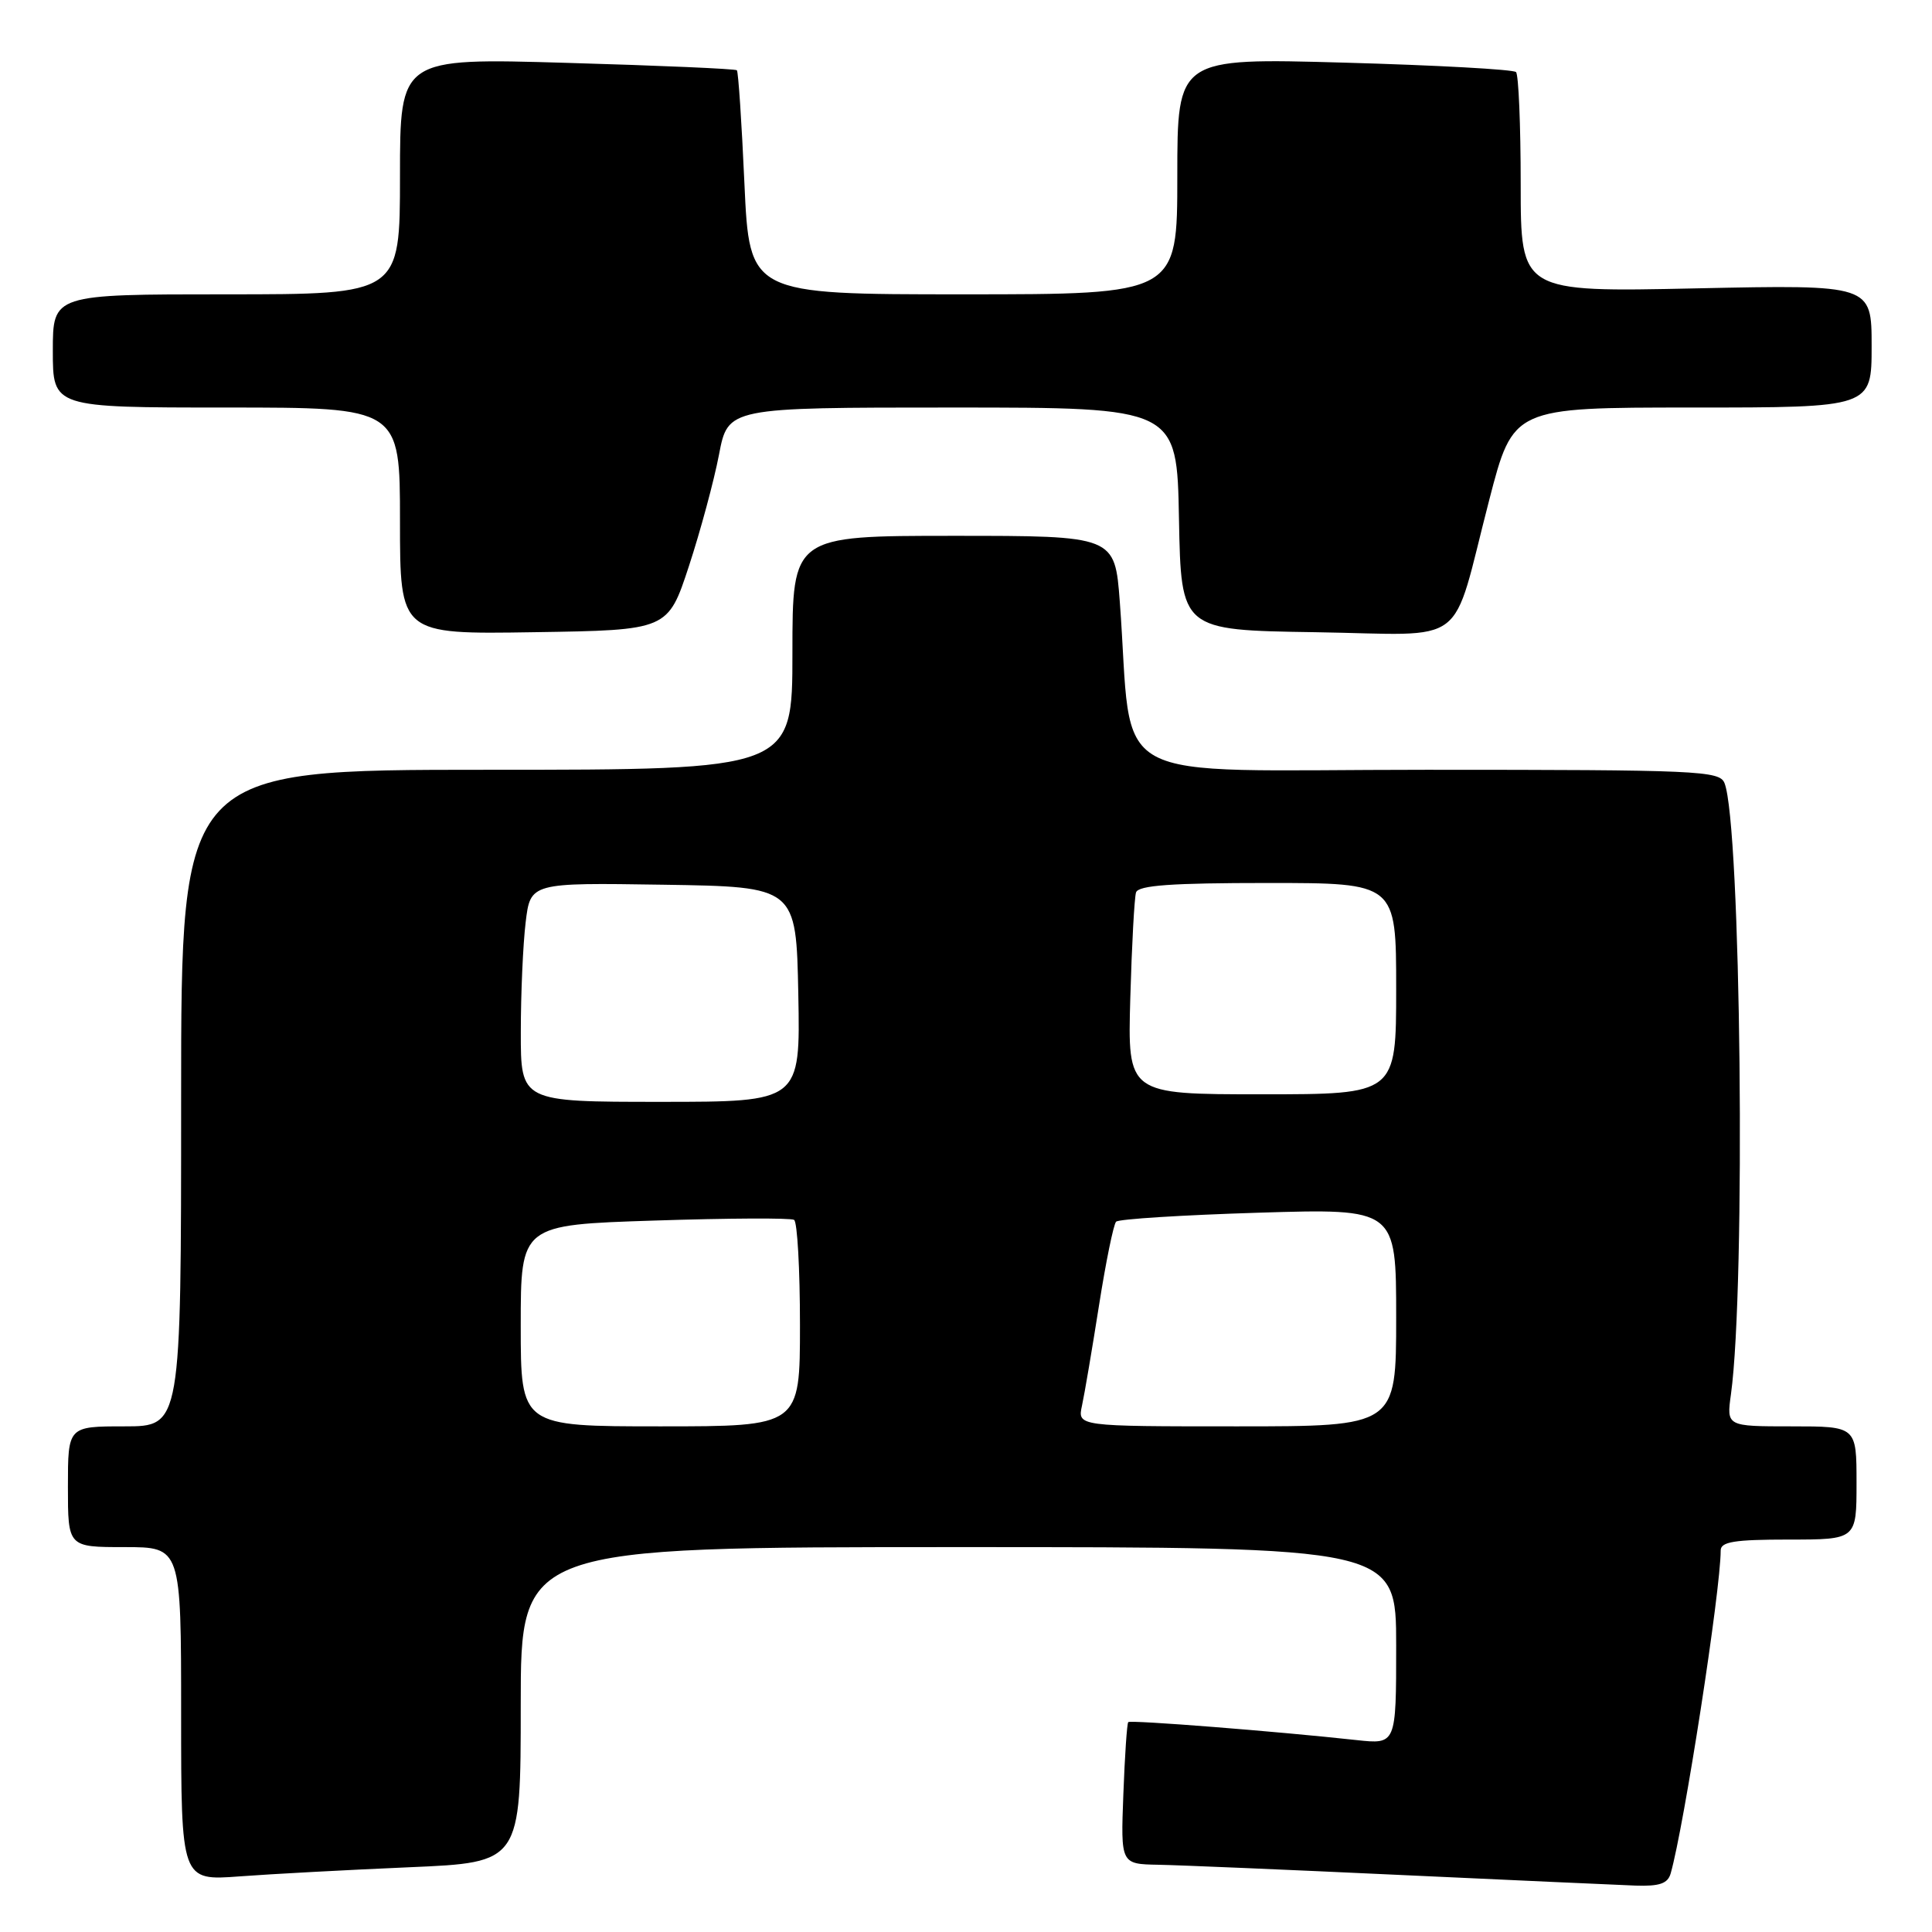 <?xml version="1.0" encoding="UTF-8" standalone="no"?>
<!DOCTYPE svg PUBLIC "-//W3C//DTD SVG 1.1//EN" "http://www.w3.org/Graphics/SVG/1.1/DTD/svg11.dtd" >
<svg xmlns="http://www.w3.org/2000/svg" xmlns:xlink="http://www.w3.org/1999/xlink" version="1.1" viewBox="0 0 256 256">
 <g >
 <path fill="currentColor"
d=" M 221.37 248.25 C 223.15 242.03 228.00 210.73 228.00 205.45 C 228.00 204.29 229.81 204.00 237.00 204.00 C 246.00 204.00 246.00 204.00 246.00 196.50 C 246.00 189.00 246.00 189.00 237.39 189.00 C 228.77 189.00 228.77 189.00 229.36 184.75 C 231.34 170.39 230.69 109.13 228.50 103.75 C 227.84 102.13 225.00 102.00 189.02 102.00 C 145.49 102.00 150.24 104.60 148.38 79.75 C 147.72 71.00 147.72 71.00 126.36 71.00 C 105.00 71.00 105.00 71.00 105.00 86.50 C 105.00 102.00 105.00 102.00 64.50 102.00 C 24.00 102.00 24.00 102.00 24.00 145.50 C 24.00 189.00 24.00 189.00 16.50 189.00 C 9.00 189.00 9.00 189.00 9.00 197.00 C 9.00 205.00 9.00 205.00 16.50 205.00 C 24.00 205.00 24.00 205.00 24.00 227.10 C 24.00 249.21 24.00 249.21 31.75 248.63 C 36.01 248.31 46.14 247.77 54.25 247.42 C 69.00 246.79 69.00 246.79 69.00 225.90 C 69.00 205.00 69.00 205.00 127.00 205.00 C 185.00 205.00 185.00 205.00 185.00 218.07 C 185.00 231.14 185.00 231.14 179.75 230.57 C 169.25 229.42 149.78 227.88 149.50 228.19 C 149.33 228.36 149.04 232.66 148.85 237.75 C 148.50 247.00 148.50 247.00 153.50 247.09 C 156.25 247.14 170.65 247.75 185.50 248.44 C 200.35 249.13 214.38 249.76 216.68 249.85 C 219.89 249.96 220.98 249.59 221.37 248.25 Z  M 91.29 75.00 C 92.82 70.33 94.61 63.69 95.27 60.25 C 96.46 54.00 96.46 54.00 126.20 54.00 C 155.95 54.00 155.95 54.00 156.22 68.75 C 156.50 83.50 156.50 83.50 174.27 83.77 C 194.94 84.09 192.15 86.21 197.33 66.25 C 200.50 54.00 200.50 54.00 224.25 54.00 C 248.00 54.00 248.00 54.00 248.00 45.86 C 248.00 37.72 248.00 37.72 224.75 38.21 C 201.50 38.71 201.50 38.71 201.50 24.44 C 201.50 16.59 201.22 9.89 200.88 9.55 C 200.53 9.20 190.30 8.64 178.13 8.30 C 156.00 7.68 156.00 7.68 156.00 23.34 C 156.00 39.00 156.00 39.00 127.66 39.00 C 99.31 39.00 99.31 39.00 98.64 24.32 C 98.28 16.25 97.83 9.49 97.64 9.31 C 97.45 9.12 87.33 8.68 75.15 8.33 C 53.00 7.68 53.00 7.68 53.00 23.34 C 53.00 39.00 53.00 39.00 30.00 39.00 C 7.00 39.00 7.00 39.00 7.00 46.50 C 7.00 54.00 7.00 54.00 30.00 54.00 C 53.00 54.00 53.00 54.00 53.00 69.02 C 53.00 84.05 53.00 84.05 70.75 83.77 C 88.50 83.50 88.50 83.50 91.29 75.00 Z  M 69.00 175.65 C 69.00 162.30 69.00 162.30 86.72 161.73 C 96.47 161.41 104.80 161.37 105.22 161.64 C 105.65 161.90 106.00 168.17 106.00 175.56 C 106.00 189.00 106.00 189.00 87.50 189.00 C 69.00 189.00 69.00 189.00 69.00 175.65 Z  M 143.37 186.25 C 143.70 184.74 144.71 178.78 145.62 173.00 C 146.53 167.22 147.55 162.22 147.89 161.88 C 148.22 161.53 156.71 161.00 166.75 160.69 C 185.00 160.13 185.00 160.13 185.00 174.56 C 185.00 189.00 185.00 189.00 163.88 189.00 C 142.77 189.00 142.77 189.00 143.37 186.25 Z  M 69.01 136.75 C 69.01 131.66 69.30 125.13 69.65 122.23 C 70.28 116.96 70.28 116.96 87.89 117.23 C 105.50 117.50 105.50 117.50 105.78 131.75 C 106.05 146.00 106.05 146.00 87.53 146.00 C 69.00 146.00 69.00 146.00 69.01 136.75 Z  M 149.77 132.25 C 149.97 125.24 150.31 118.94 150.53 118.25 C 150.84 117.31 155.23 117.00 167.97 117.00 C 185.00 117.00 185.00 117.00 185.00 131.00 C 185.00 145.00 185.00 145.00 167.20 145.00 C 149.41 145.00 149.41 145.00 149.77 132.25 Z "/>
</g>
</svg>